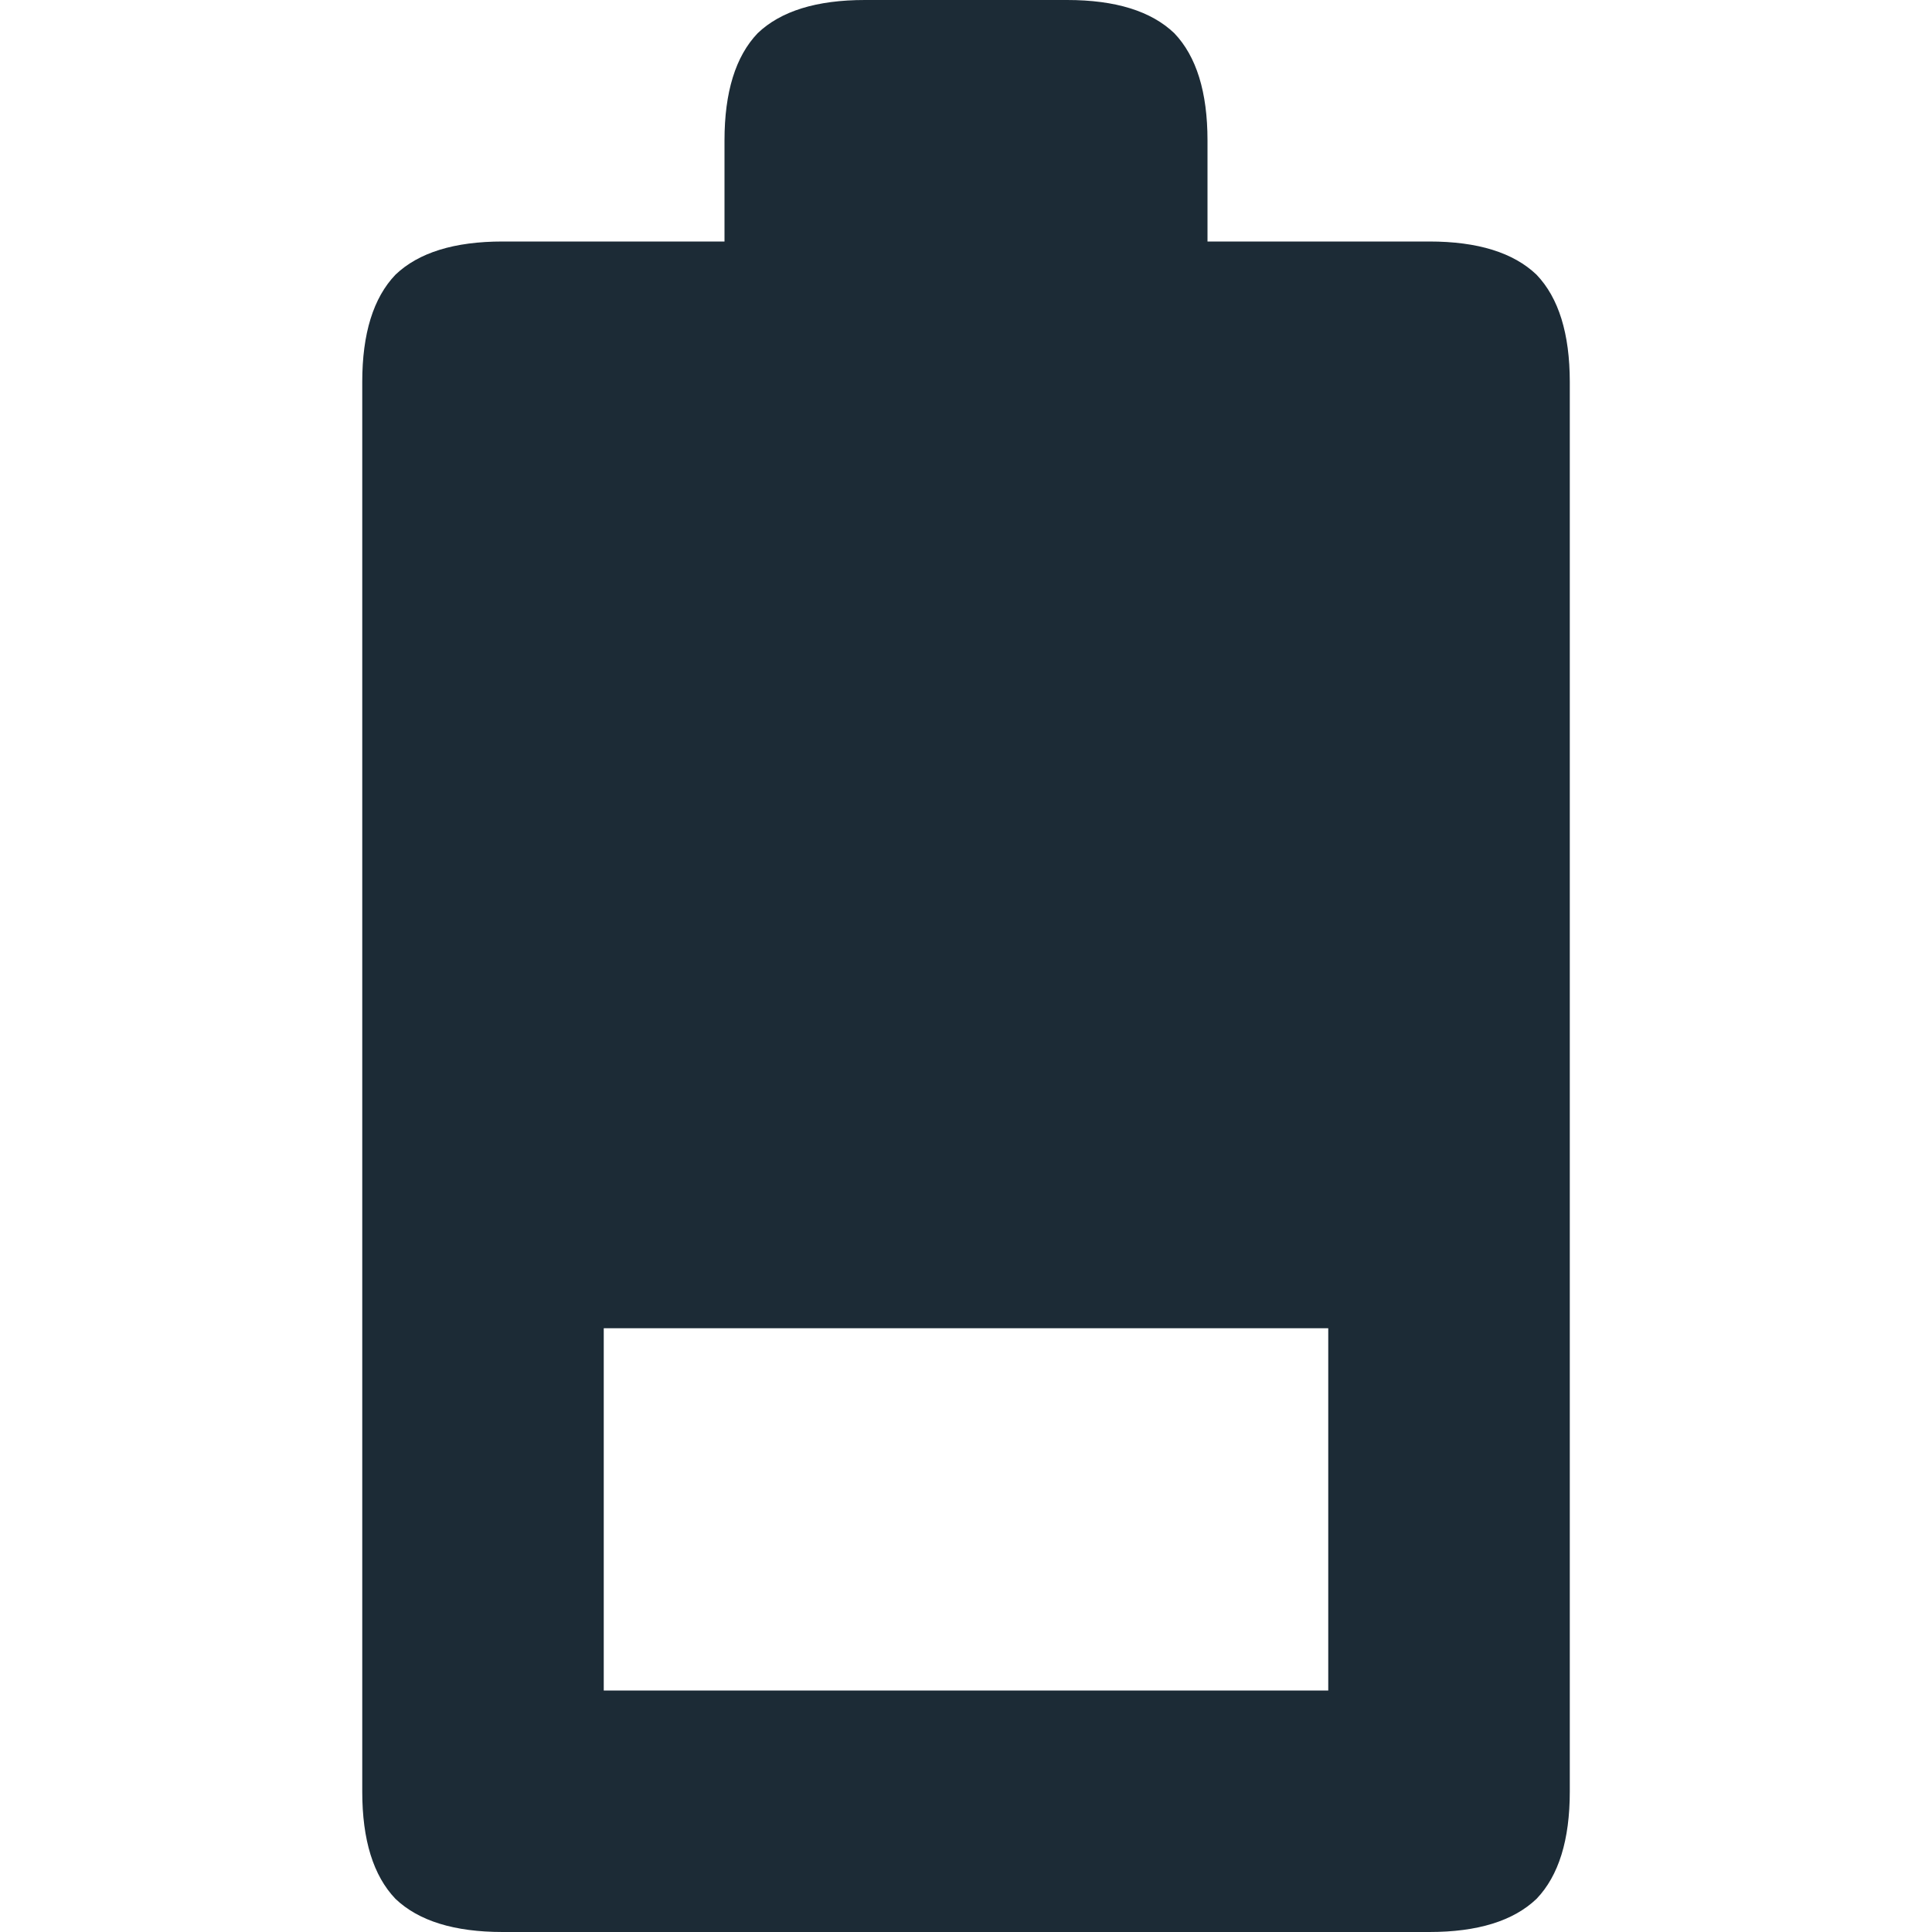 <?xml version="1.0" encoding="UTF-8" standalone="no"?>
<svg
   xmlns:dc="http://purl.org/dc/elements/1.1/"
   xmlns:cc="http://creativecommons.org/ns#"
   xmlns:rdf="http://www.w3.org/1999/02/22-rdf-syntax-ns#"
   xmlns:svg="http://www.w3.org/2000/svg"
   xmlns="http://www.w3.org/2000/svg"
   xmlns:sodipodi="http://sodipodi.sourceforge.net/DTD/sodipodi-0.dtd"
   xmlns:inkscape="http://www.inkscape.org/namespaces/inkscape"
   version="1.1"
   x="0px"
   y="0px"
   viewBox="0 0 48 48"
   enable-background="new 0 0 62.5 100"
   xml:space="preserve"
   id="svg2"
   inkscape:version="0.91 r13725"
   sodipodi:docname="batteryMedium.svg"
   width="48"
   height="48"><defs
     id="defs8" /><sodipodi:namedview
     pagecolor="#ffffff"
     bordercolor="#666666"
     borderopacity="1"
     objecttolerance="10"
     gridtolerance="10"
     guidetolerance="10"
     inkscape:pageopacity="0"
     inkscape:pageshadow="2"
     inkscape:window-width="1855"
     inkscape:window-height="1056"
     id="namedview6"
     showgrid="false"
     inkscape:zoom="2.36"
     inkscape:cx="32.944915"
     inkscape:cy="50"
     inkscape:window-x="65"
     inkscape:window-y="24"
     inkscape:window-maximized="1"
     inkscape:current-layer="svg2" /><path
     d="M 38.175,6.825 C 37.6,6.275 36.712,6 35.512,6 L 30,6 30,3.488 C 30,2.288 29.725,1.4 29.175,0.825 28.6,0.275 27.712,0 26.512,0 l -5.025,0 c -1.2,0 -2.088,0.275 -2.663,0.825 C 18.275,1.4 18,2.288 18,3.488 L 18,6 12.488,6 c -1.2,0 -2.088,0.275 -2.663,0.825 C 9.275,7.4 9,8.288 9,9.488 L 9,44.513 c 0,1.2 0.275,2.088 0.825,2.663 C 10.4,47.725 11.288,48 12.488,48 l 23.025,0 c 1.2,0 2.088,-0.275 2.663,-0.825 0.55,-0.575 0.825,-1.463 0.825,-2.663 l 0,-35.025 C 39,8.288 38.725,7.4 38.175,6.825 M 15,33 l 18,0 0,9 -18,0 0,-9"
     id="path4"
     inkscape:connector-curvature="0"
     style="fill:#1c2b36;fill-opacity:1" /></svg>